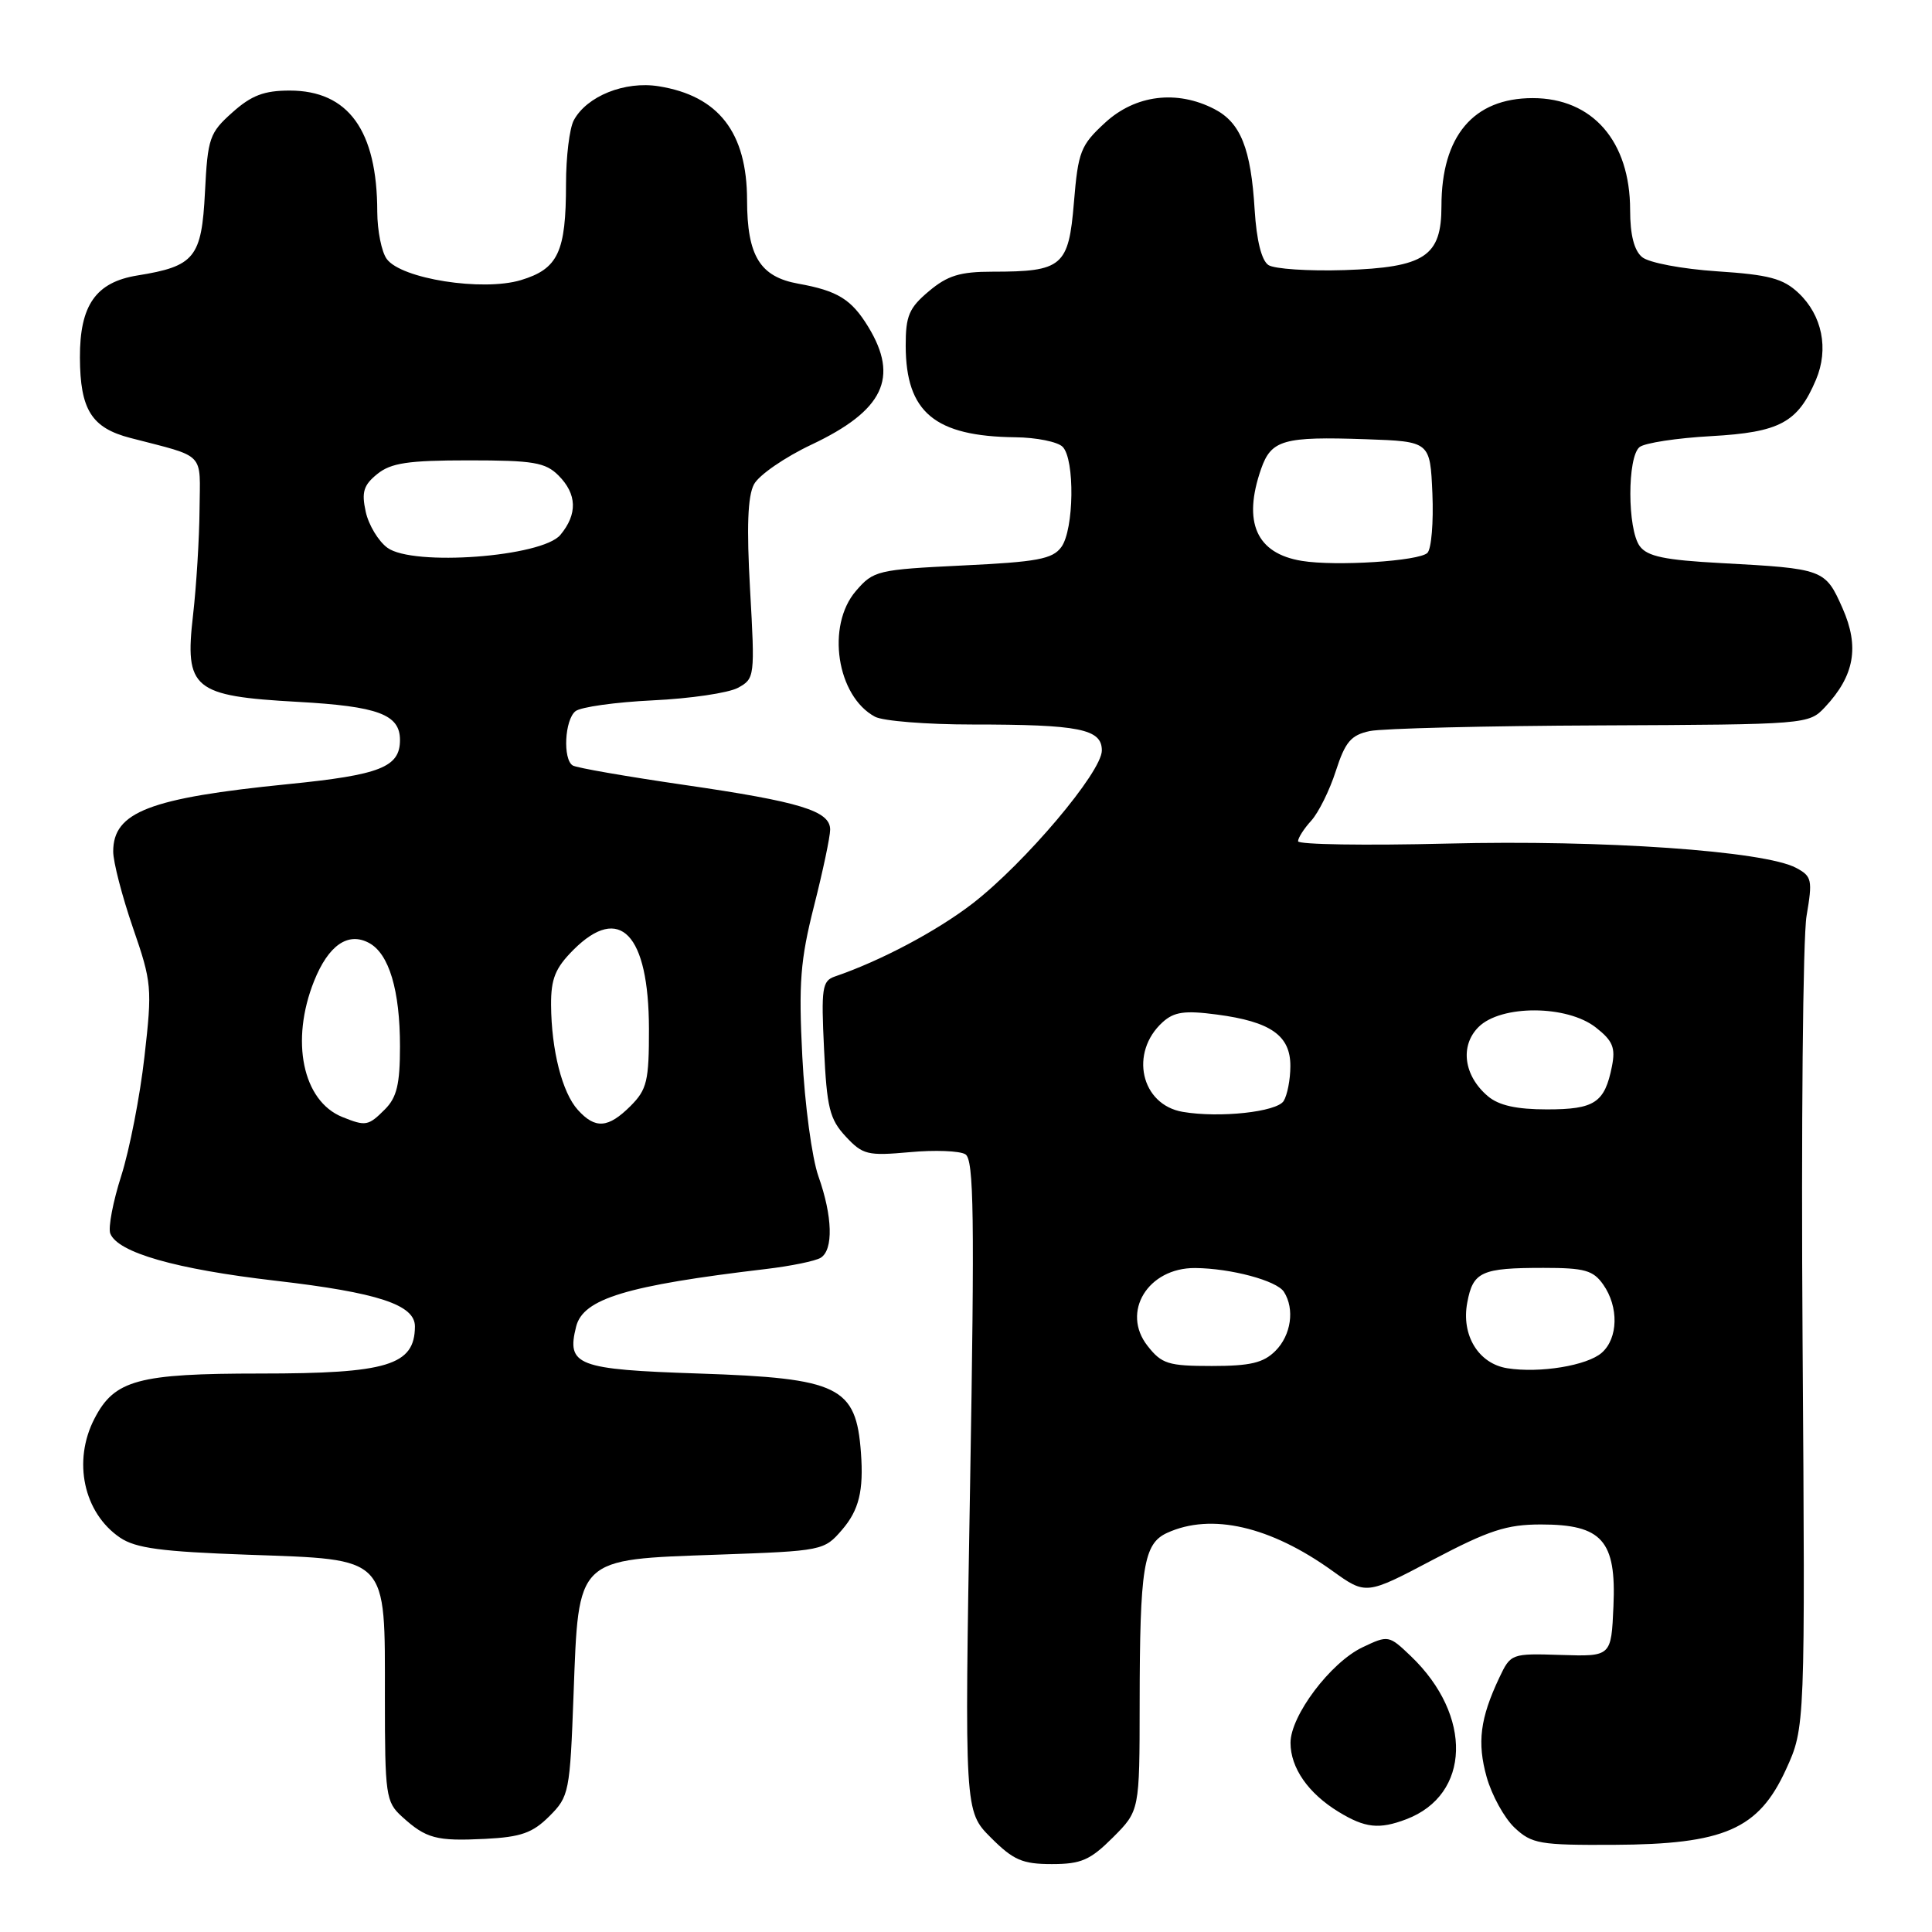 <?xml version="1.0" encoding="UTF-8" standalone="no"?>
<!DOCTYPE svg PUBLIC "-//W3C//DTD SVG 1.1//EN" "http://www.w3.org/Graphics/SVG/1.1/DTD/svg11.dtd" >
<svg xmlns="http://www.w3.org/2000/svg" xmlns:xlink="http://www.w3.org/1999/xlink" version="1.1" viewBox="0 0 256 256">
 <g >
 <path fill="currentColor"
d=" M 147.47 243.47 C 151.00 239.93 151.00 239.93 151.01 225.72 C 151.03 207.62 151.52 204.54 154.66 203.11 C 160.51 200.44 168.33 202.24 176.54 208.14 C 181.01 211.35 181.01 211.35 189.88 206.67 C 197.29 202.77 199.64 202.00 204.18 202.00 C 212.28 202.00 214.18 204.13 213.79 212.83 C 213.50 219.50 213.50 219.50 206.85 219.29 C 200.26 219.08 200.18 219.11 198.67 222.29 C 196.12 227.69 195.71 230.89 196.99 235.47 C 197.67 237.88 199.33 240.90 200.69 242.18 C 202.97 244.32 204.02 244.50 213.83 244.45 C 228.49 244.38 233.01 242.40 236.64 234.49 C 239.20 228.89 239.20 228.89 238.85 177.70 C 238.66 149.54 238.89 124.18 239.38 121.35 C 240.19 116.59 240.09 116.12 238.00 115.00 C 233.80 112.75 212.35 111.26 191.75 111.78 C 180.89 112.05 172.00 111.91 172.00 111.47 C 172.00 111.02 172.79 109.79 173.75 108.74 C 174.71 107.68 176.18 104.73 177.00 102.17 C 178.25 98.30 179.01 97.40 181.50 96.87 C 183.15 96.52 196.91 96.18 212.08 96.12 C 239.46 96.00 239.67 95.98 241.81 93.71 C 245.73 89.53 246.41 85.72 244.15 80.60 C 241.85 75.41 241.68 75.35 228.02 74.61 C 220.57 74.21 218.27 73.73 217.27 72.36 C 215.63 70.11 215.61 60.56 217.25 59.24 C 217.94 58.69 222.21 58.04 226.74 57.79 C 235.84 57.28 238.22 56.00 240.63 50.31 C 242.35 46.23 241.45 41.78 238.31 38.82 C 236.27 36.90 234.39 36.40 227.51 35.95 C 222.88 35.64 218.47 34.81 217.59 34.07 C 216.53 33.20 216.00 31.11 216.00 27.83 C 216.00 18.72 211.02 13.00 203.09 13.00 C 195.24 13.00 191.00 18.02 191.00 27.31 C 191.00 33.98 188.80 35.43 178.15 35.79 C 173.39 35.94 168.86 35.64 168.07 35.12 C 167.16 34.51 166.50 31.85 166.25 27.83 C 165.76 19.67 164.39 16.25 160.91 14.45 C 155.94 11.88 150.44 12.57 146.44 16.25 C 143.18 19.25 142.86 20.07 142.30 26.83 C 141.60 35.30 140.78 36.00 131.51 36.00 C 127.21 36.00 125.55 36.51 123.08 38.59 C 120.45 40.80 120.00 41.85 120.01 45.84 C 120.04 54.64 123.86 57.82 134.55 57.94 C 137.33 57.97 140.14 58.54 140.80 59.20 C 142.44 60.84 142.32 70.18 140.63 72.49 C 139.47 74.08 137.44 74.46 127.54 74.93 C 116.26 75.48 115.74 75.60 113.41 78.31 C 109.45 82.91 110.87 92.25 115.94 94.97 C 117.00 95.54 122.79 96.00 128.81 96.00 C 143.03 96.00 146.00 96.59 146.00 99.44 C 146.00 102.30 135.80 114.36 128.87 119.72 C 124.12 123.38 116.69 127.32 110.63 129.39 C 108.94 129.97 108.80 130.91 109.19 139.00 C 109.56 146.79 109.93 148.30 112.06 150.59 C 114.32 153.02 114.96 153.17 120.53 152.67 C 123.85 152.36 127.18 152.49 127.92 152.95 C 129.05 153.65 129.15 161.13 128.54 196.89 C 127.80 240.00 127.80 240.00 131.30 243.50 C 134.28 246.48 135.48 247.00 139.37 247.00 C 143.26 247.00 144.45 246.48 147.47 243.47 Z  M 72.79 240.66 C 75.41 238.05 75.52 237.49 76.00 224.50 C 76.68 206.24 76.24 206.67 95.11 206.00 C 109.01 205.51 109.20 205.47 111.59 202.69 C 113.82 200.09 114.45 197.53 114.08 192.50 C 113.44 183.72 111.21 182.62 92.61 182.00 C 76.42 181.46 75.05 180.93 76.34 175.78 C 77.27 172.08 83.00 170.34 101.50 168.15 C 104.80 167.76 108.06 167.09 108.75 166.66 C 110.45 165.60 110.32 161.16 108.45 155.88 C 107.59 153.47 106.63 146.32 106.31 140.00 C 105.81 130.25 106.05 127.21 107.86 120.06 C 109.04 115.42 110.00 110.86 110.00 109.93 C 110.00 107.45 106.07 106.24 90.64 104.00 C 83.02 102.89 76.38 101.74 75.89 101.43 C 74.56 100.61 74.82 95.39 76.25 94.24 C 76.94 93.68 81.55 93.04 86.50 92.80 C 91.45 92.57 96.52 91.82 97.78 91.14 C 100.01 89.93 100.04 89.67 99.39 78.15 C 98.92 69.83 99.07 65.74 99.91 64.17 C 100.56 62.95 104.00 60.58 107.54 58.91 C 117.07 54.40 119.16 50.06 115.05 43.31 C 112.82 39.66 111.00 38.53 105.78 37.59 C 100.70 36.68 99.00 33.91 98.99 26.53 C 98.98 17.55 95.22 12.70 87.28 11.43 C 82.79 10.71 77.75 12.74 76.03 15.94 C 75.46 17.00 75.00 20.79 75.00 24.37 C 75.00 33.41 73.95 35.63 69.01 37.12 C 63.92 38.64 53.17 36.95 51.25 34.32 C 50.56 33.39 50.00 30.57 49.99 28.06 C 49.98 17.29 46.16 12.00 38.38 12.00 C 35.00 12.00 33.31 12.64 30.79 14.90 C 27.76 17.60 27.52 18.29 27.16 25.45 C 26.72 34.14 25.80 35.28 18.21 36.50 C 12.70 37.39 10.56 40.44 10.59 47.40 C 10.62 54.28 12.13 56.70 17.27 58.03 C 27.37 60.66 26.51 59.77 26.44 67.53 C 26.41 71.36 26.02 77.65 25.58 81.50 C 24.45 91.29 25.57 92.23 39.45 93.00 C 50.10 93.59 53.00 94.67 53.00 98.05 C 53.00 101.65 50.40 102.68 38.19 103.90 C 19.80 105.74 15.00 107.59 15.00 112.83 C 15.00 114.22 16.18 118.76 17.61 122.92 C 20.12 130.18 20.18 130.89 19.14 140.02 C 18.55 145.27 17.16 152.36 16.07 155.79 C 14.97 159.22 14.32 162.66 14.61 163.44 C 15.59 165.97 23.27 168.17 36.49 169.70 C 50.09 171.27 55.01 172.89 54.98 175.78 C 54.94 180.91 51.34 182.00 34.52 182.00 C 18.28 182.00 15.17 182.84 12.52 187.97 C 9.60 193.60 11.08 200.46 15.90 203.74 C 17.98 205.15 21.38 205.60 32.85 206.01 C 51.62 206.68 51.00 206.03 51.00 224.94 C 51.00 237.89 51.13 238.77 53.25 240.70 C 56.47 243.63 57.80 243.98 64.29 243.66 C 69.04 243.42 70.58 242.87 72.79 240.66 Z  M 186.34 241.06 C 194.87 237.82 195.17 227.33 186.96 219.46 C 184.03 216.66 183.96 216.65 180.53 218.28 C 176.30 220.30 171.00 227.34 171.00 230.93 C 171.00 234.25 173.35 237.63 177.37 240.08 C 180.88 242.22 182.74 242.43 186.34 241.06 Z  M 199.73 181.30 C 195.91 180.70 193.60 176.92 194.42 172.60 C 195.18 168.50 196.29 168.00 204.53 168.00 C 209.97 168.00 211.11 168.32 212.44 170.22 C 214.51 173.17 214.42 177.32 212.25 179.24 C 210.32 180.95 204.02 181.98 199.73 181.30 Z  M 152.06 178.34 C 148.52 173.85 152.11 167.98 158.36 168.02 C 163.10 168.06 169.19 169.69 170.13 171.18 C 171.58 173.46 171.08 176.92 169.00 179.00 C 167.41 180.59 165.67 181.00 160.57 181.00 C 154.81 181.00 153.93 180.73 152.06 178.34 Z  M 156.73 147.33 C 151.17 146.39 149.62 139.47 154.06 135.44 C 155.58 134.07 156.98 133.87 161.22 134.43 C 168.38 135.37 171.00 137.21 170.98 141.27 C 170.98 143.05 170.57 145.12 170.09 145.89 C 169.17 147.34 161.60 148.16 156.73 147.33 Z  M 197.15 145.25 C 193.96 142.55 193.42 138.58 195.91 136.09 C 198.88 133.12 207.65 133.15 211.46 136.15 C 213.71 137.91 214.08 138.83 213.59 141.30 C 212.63 146.12 211.30 147.00 204.99 147.00 C 200.95 147.00 198.60 146.48 197.15 145.25 Z  M 172.50 74.32 C 166.47 73.34 164.64 69.20 167.10 62.14 C 168.45 58.28 170.05 57.82 181.00 58.20 C 189.50 58.50 189.50 58.50 189.80 65.40 C 189.96 69.20 189.67 72.73 189.14 73.26 C 188.05 74.35 176.99 75.06 172.50 74.32 Z  M 45.36 148.01 C 40.10 145.89 38.45 137.91 41.62 129.99 C 43.52 125.25 46.11 123.45 48.89 124.94 C 51.55 126.36 53.00 131.21 53.00 138.65 C 53.00 143.67 52.58 145.42 51.00 147.00 C 48.80 149.20 48.47 149.26 45.36 148.01 Z  M 76.57 147.07 C 74.49 144.78 73.06 139.15 73.02 133.17 C 73.00 129.68 73.58 128.27 75.99 125.85 C 82.12 119.73 85.96 123.74 85.99 136.30 C 86.00 143.25 85.73 144.36 83.55 146.55 C 80.59 149.50 78.88 149.63 76.57 147.07 Z  M 51.33 72.58 C 50.14 71.71 48.84 69.56 48.46 67.81 C 47.89 65.21 48.17 64.28 49.99 62.81 C 51.81 61.34 54.06 61.00 62.11 61.00 C 70.67 61.00 72.27 61.27 74.00 63.00 C 76.46 65.46 76.55 68.12 74.25 70.88 C 71.82 73.79 54.72 75.07 51.33 72.58 Z "/>
</g>
</svg>
